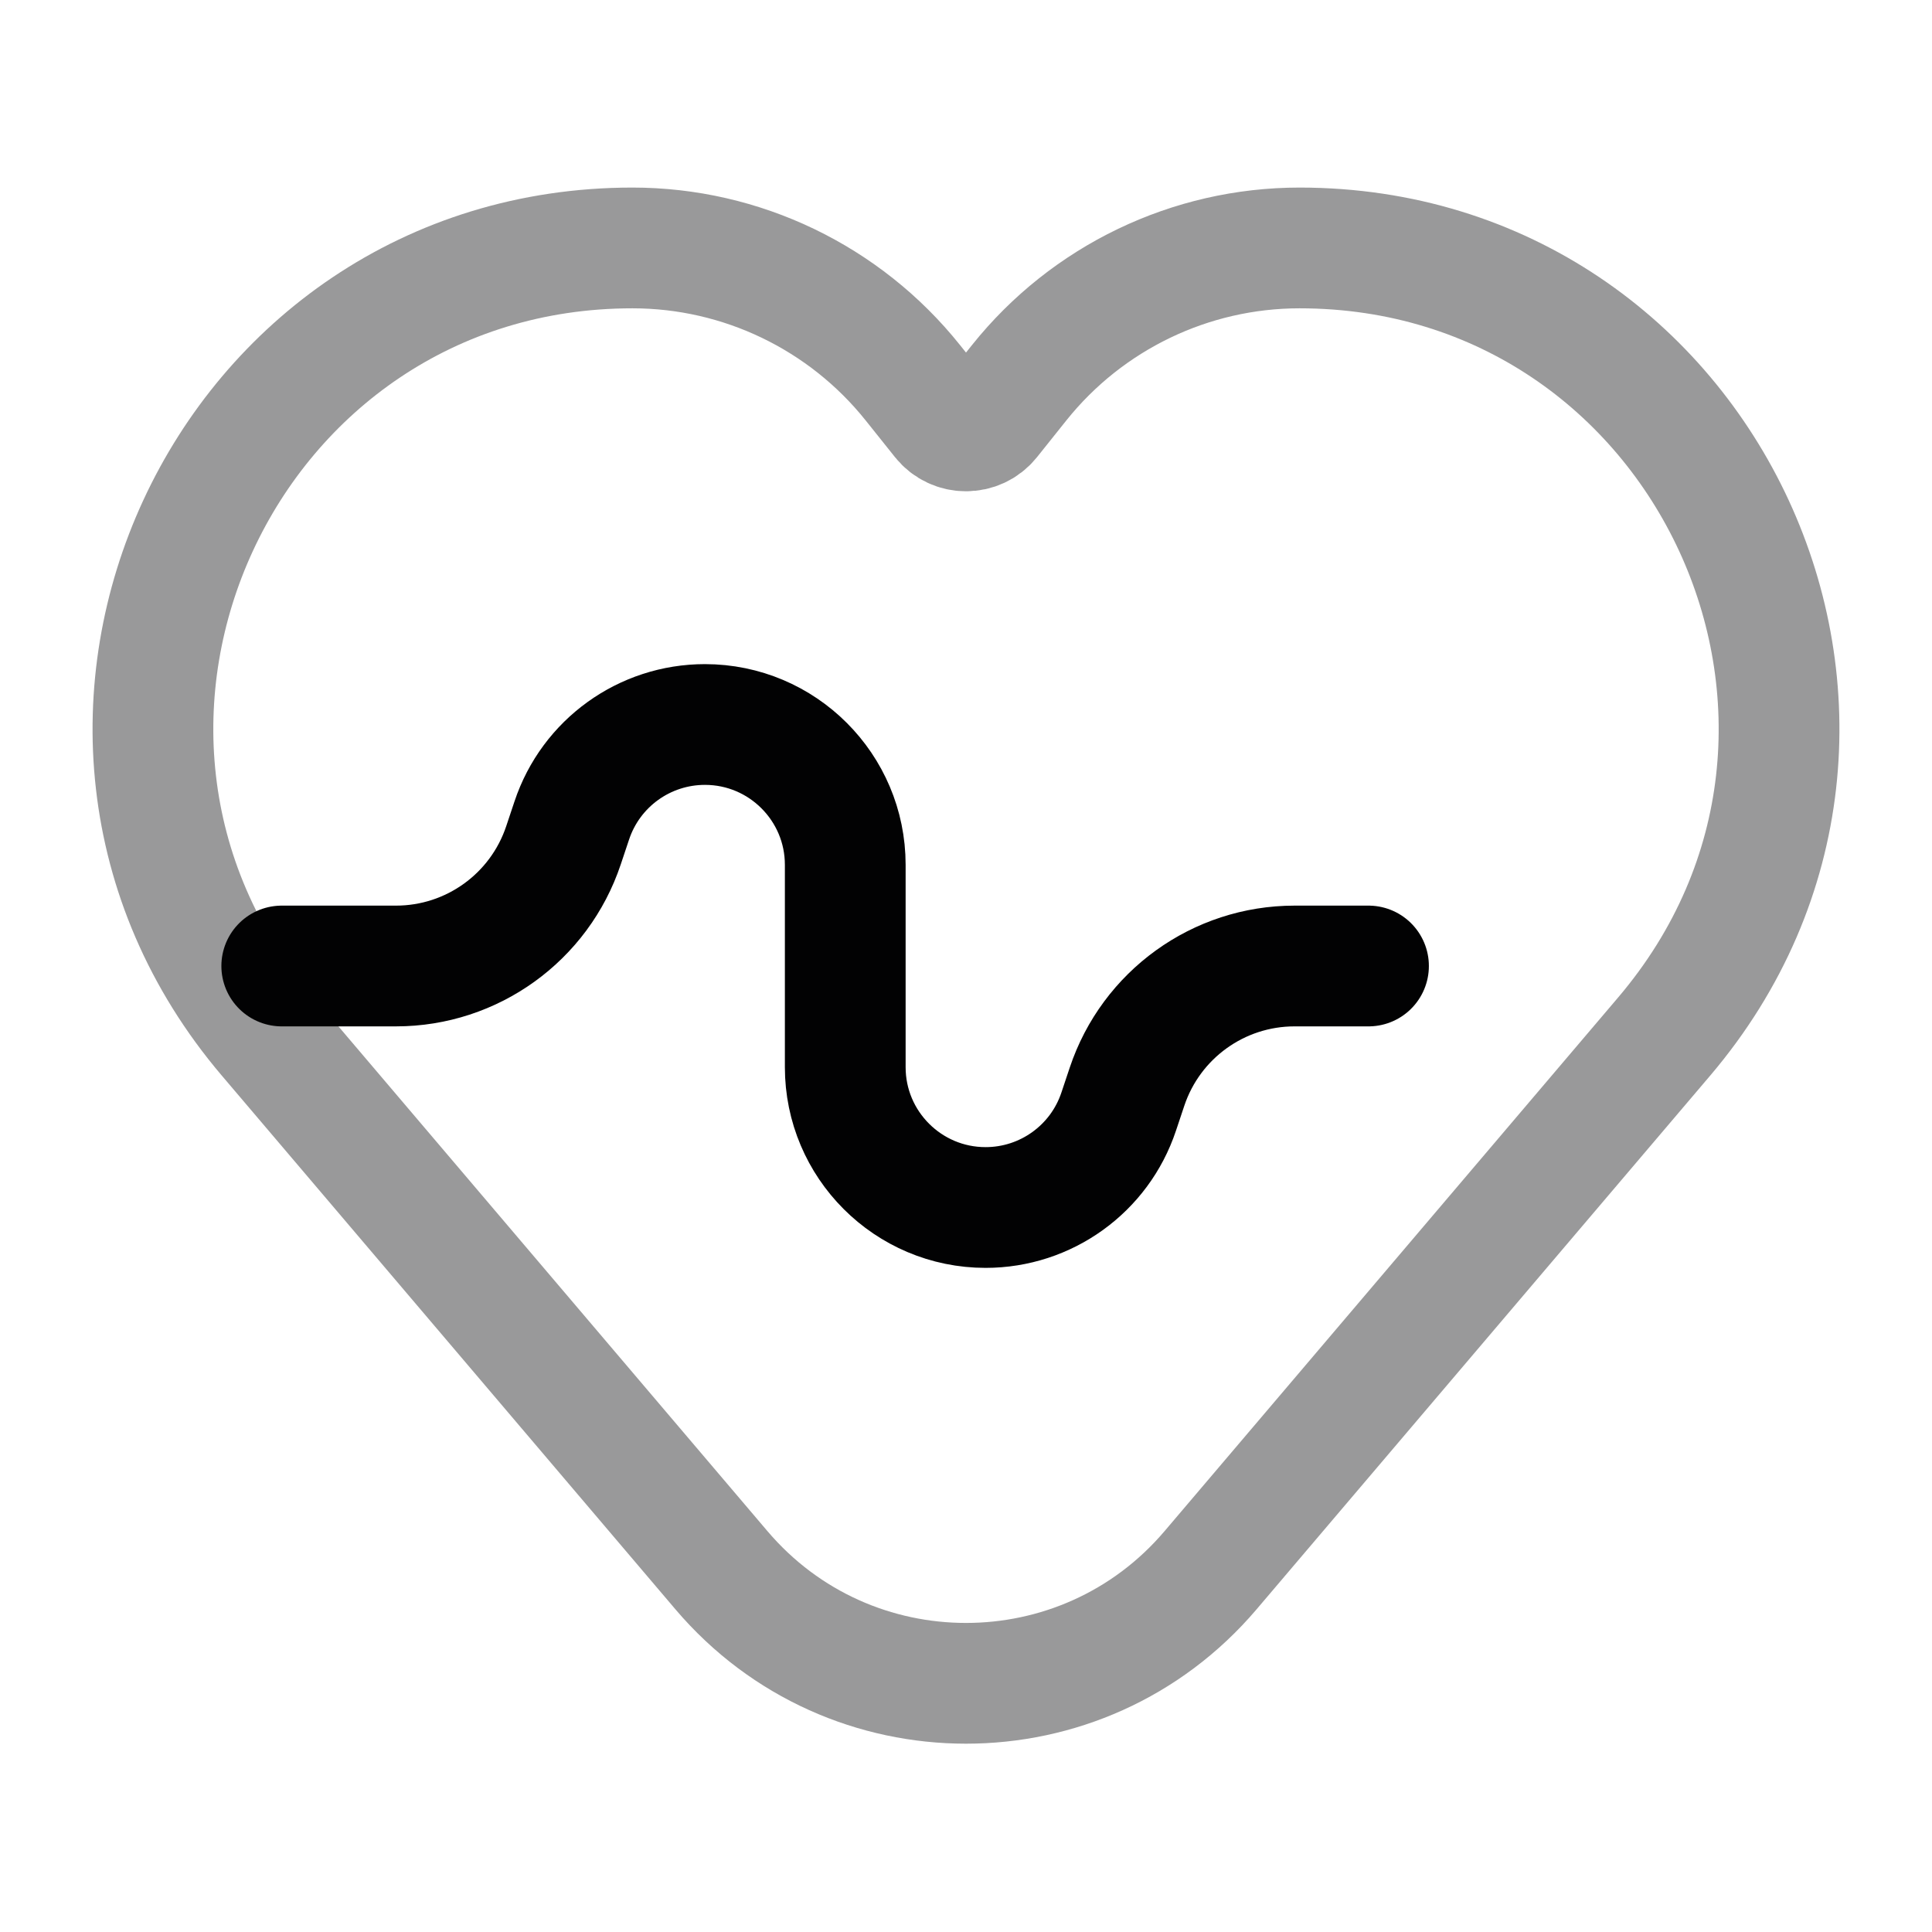 <svg width="24" height="24" viewBox="0 0 24 24" fill="none" xmlns="http://www.w3.org/2000/svg">
<path opacity="0.4" d="M11.339 4.754L11.704 5.211C11.856 5.4 12.144 5.4 12.296 5.211L12.661 4.754C13.507 3.696 14.789 3.08 16.143 3.08C21.211 3.08 23.956 9.015 20.673 12.876L15.038 19.506C13.446 21.379 10.554 21.379 8.962 19.506L3.327 12.876C0.044 9.015 2.789 3.08 7.857 3.08C9.211 3.08 10.493 3.696 11.339 4.754Z" stroke="#020203" stroke-width="1.5" stroke-linecap="round"/>
<path d="M17 12H16.081C15.137 12 14.299 12.604 14 13.5L13.897 13.808C13.66 14.52 12.994 15 12.243 15C11.281 15 10.5 14.219 10.5 13.257V10.743C10.5 9.781 9.719 9 8.757 9C8.006 9 7.34 9.48 7.103 10.192L7 10.5C6.701 11.396 5.863 12 4.919 12H3.5" stroke="#020203" stroke-width="1.5" stroke-linecap="round" stroke-linejoin="round"/>
</svg>
